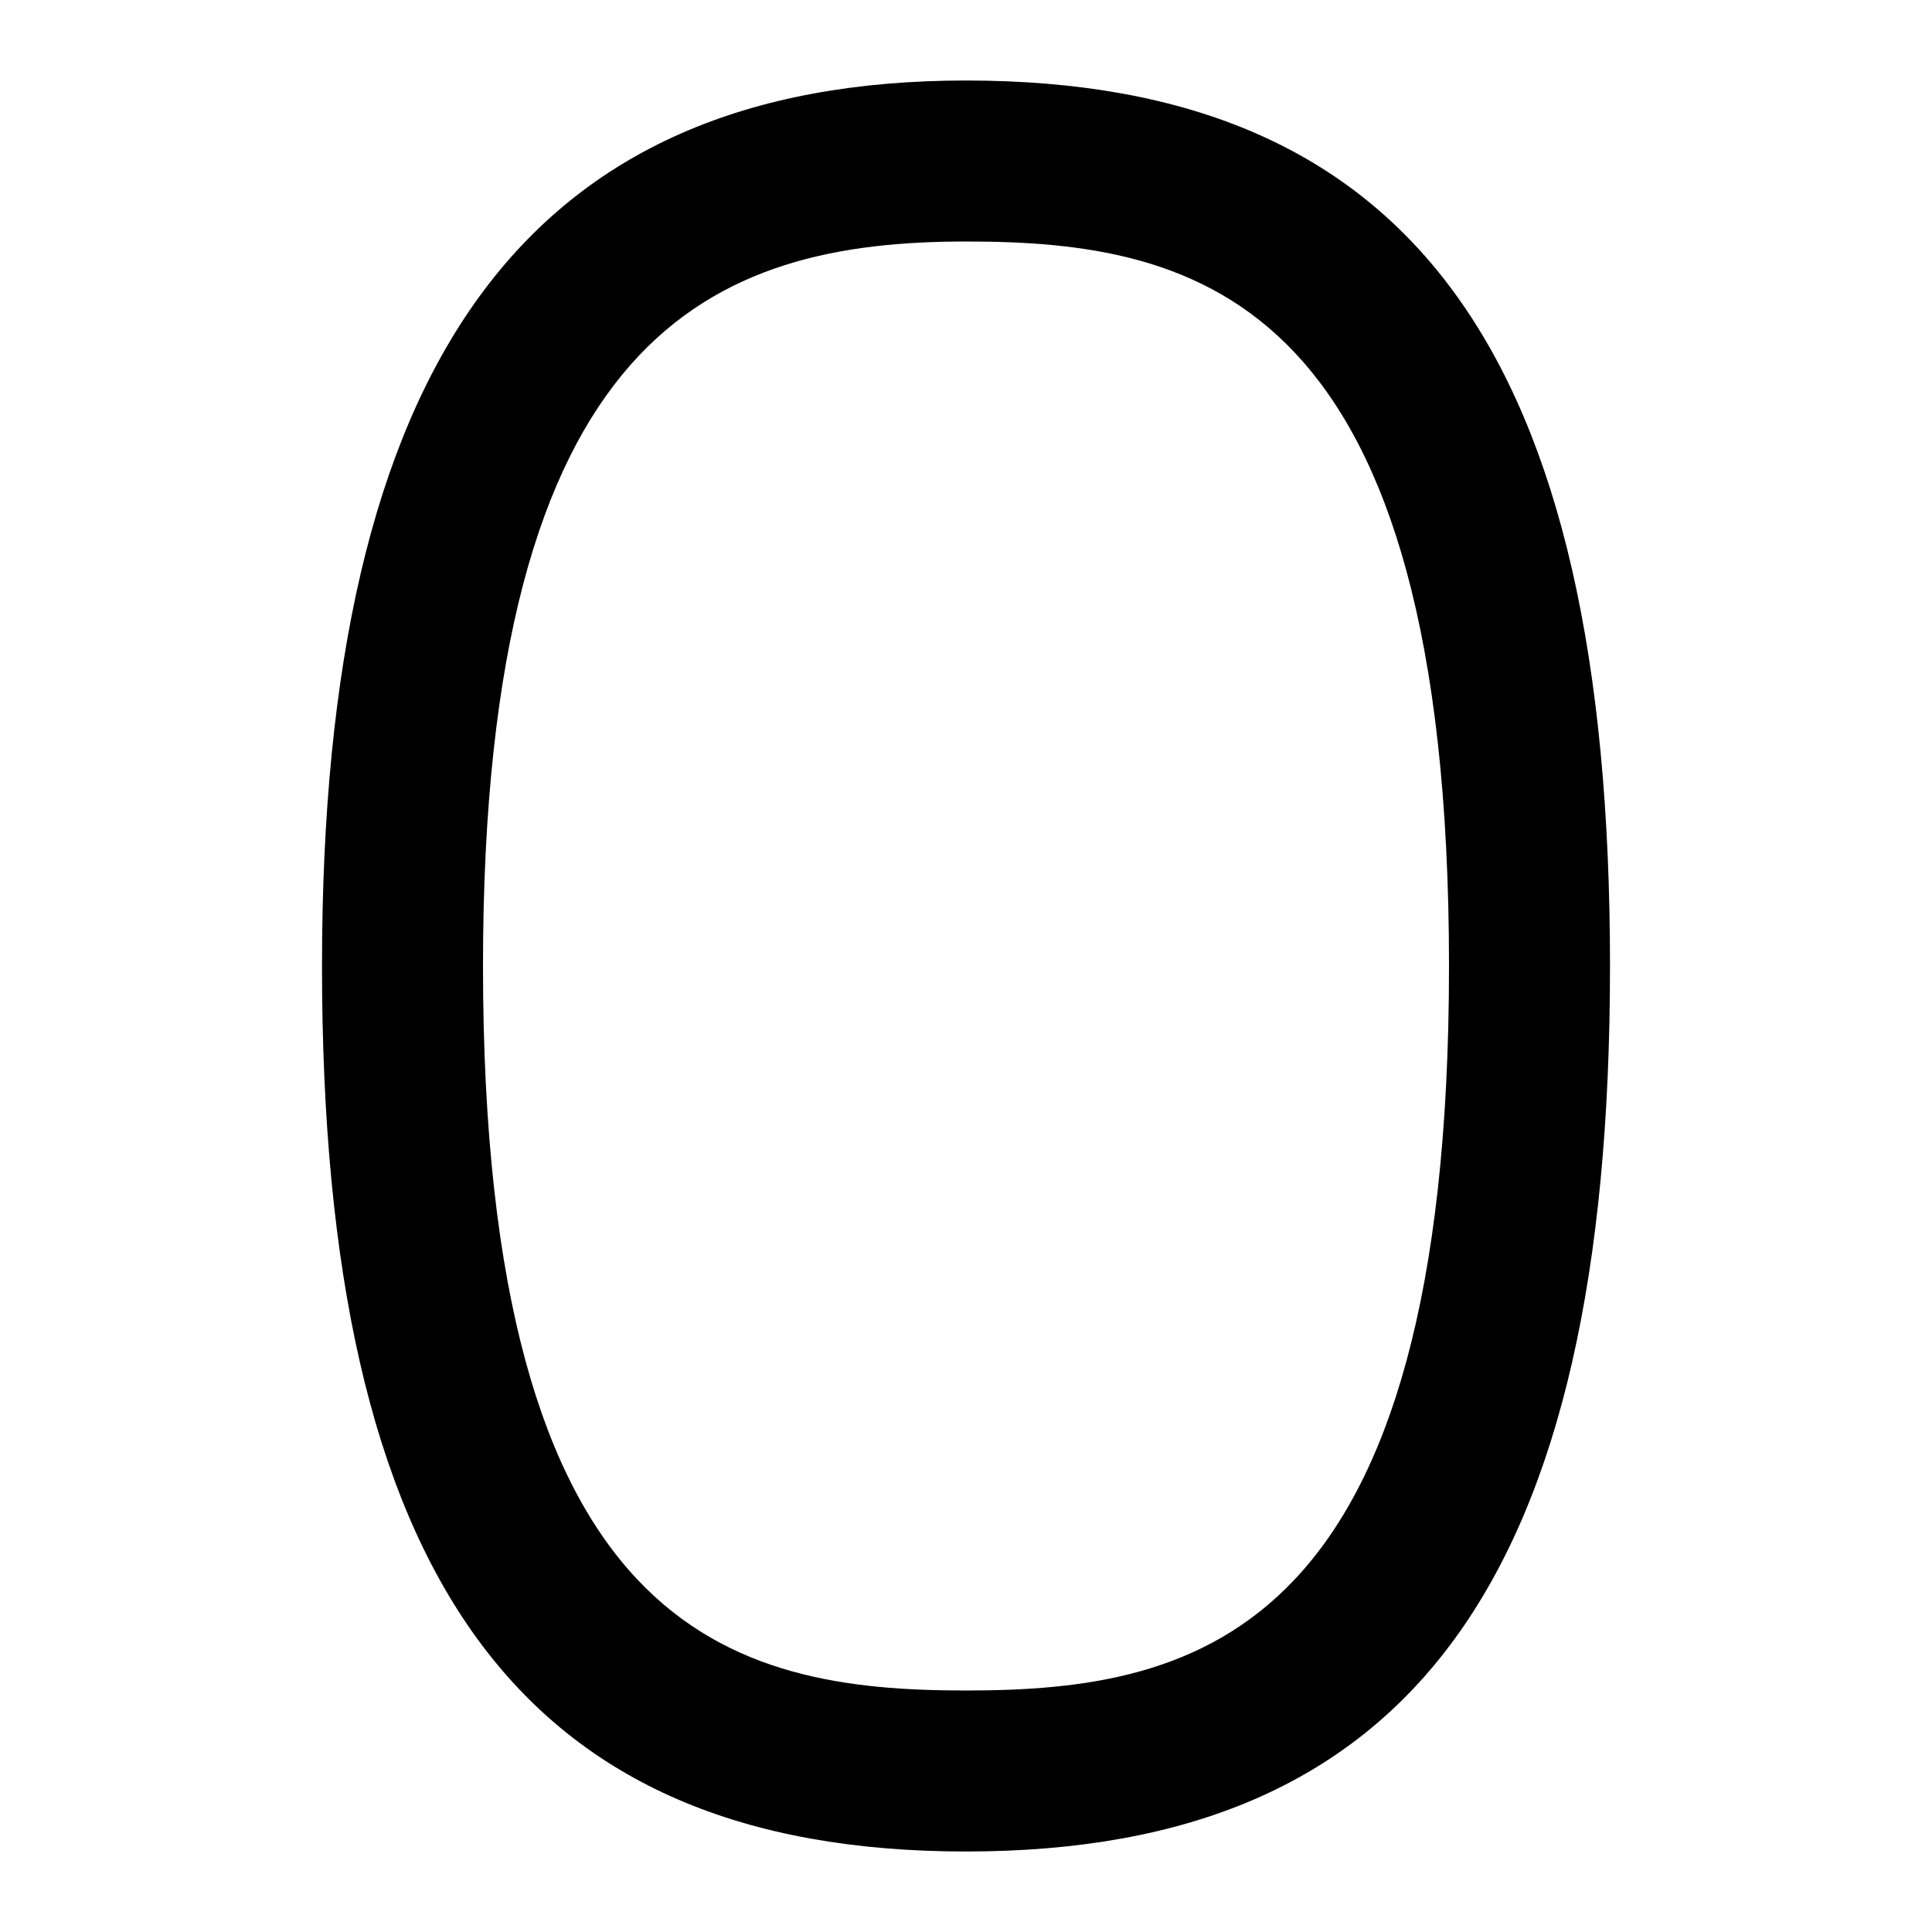 <svg id="Layer_1" viewBox="0 0 24 24" xmlns="http://www.w3.org/2000/svg" data-name="Layer 1"><path d="m12 1c-5.458 0-8 3.495-8 11 0 7.607 2.467 11 8 11s8-3.393 8-11-2.467-11-8-11zm0 20c-2.903 0-6-.695-6-9 0-7.91 2.884-9 6-9 2.903 0 6 .695 6 9s-3.097 9-6 9z"/></svg>
